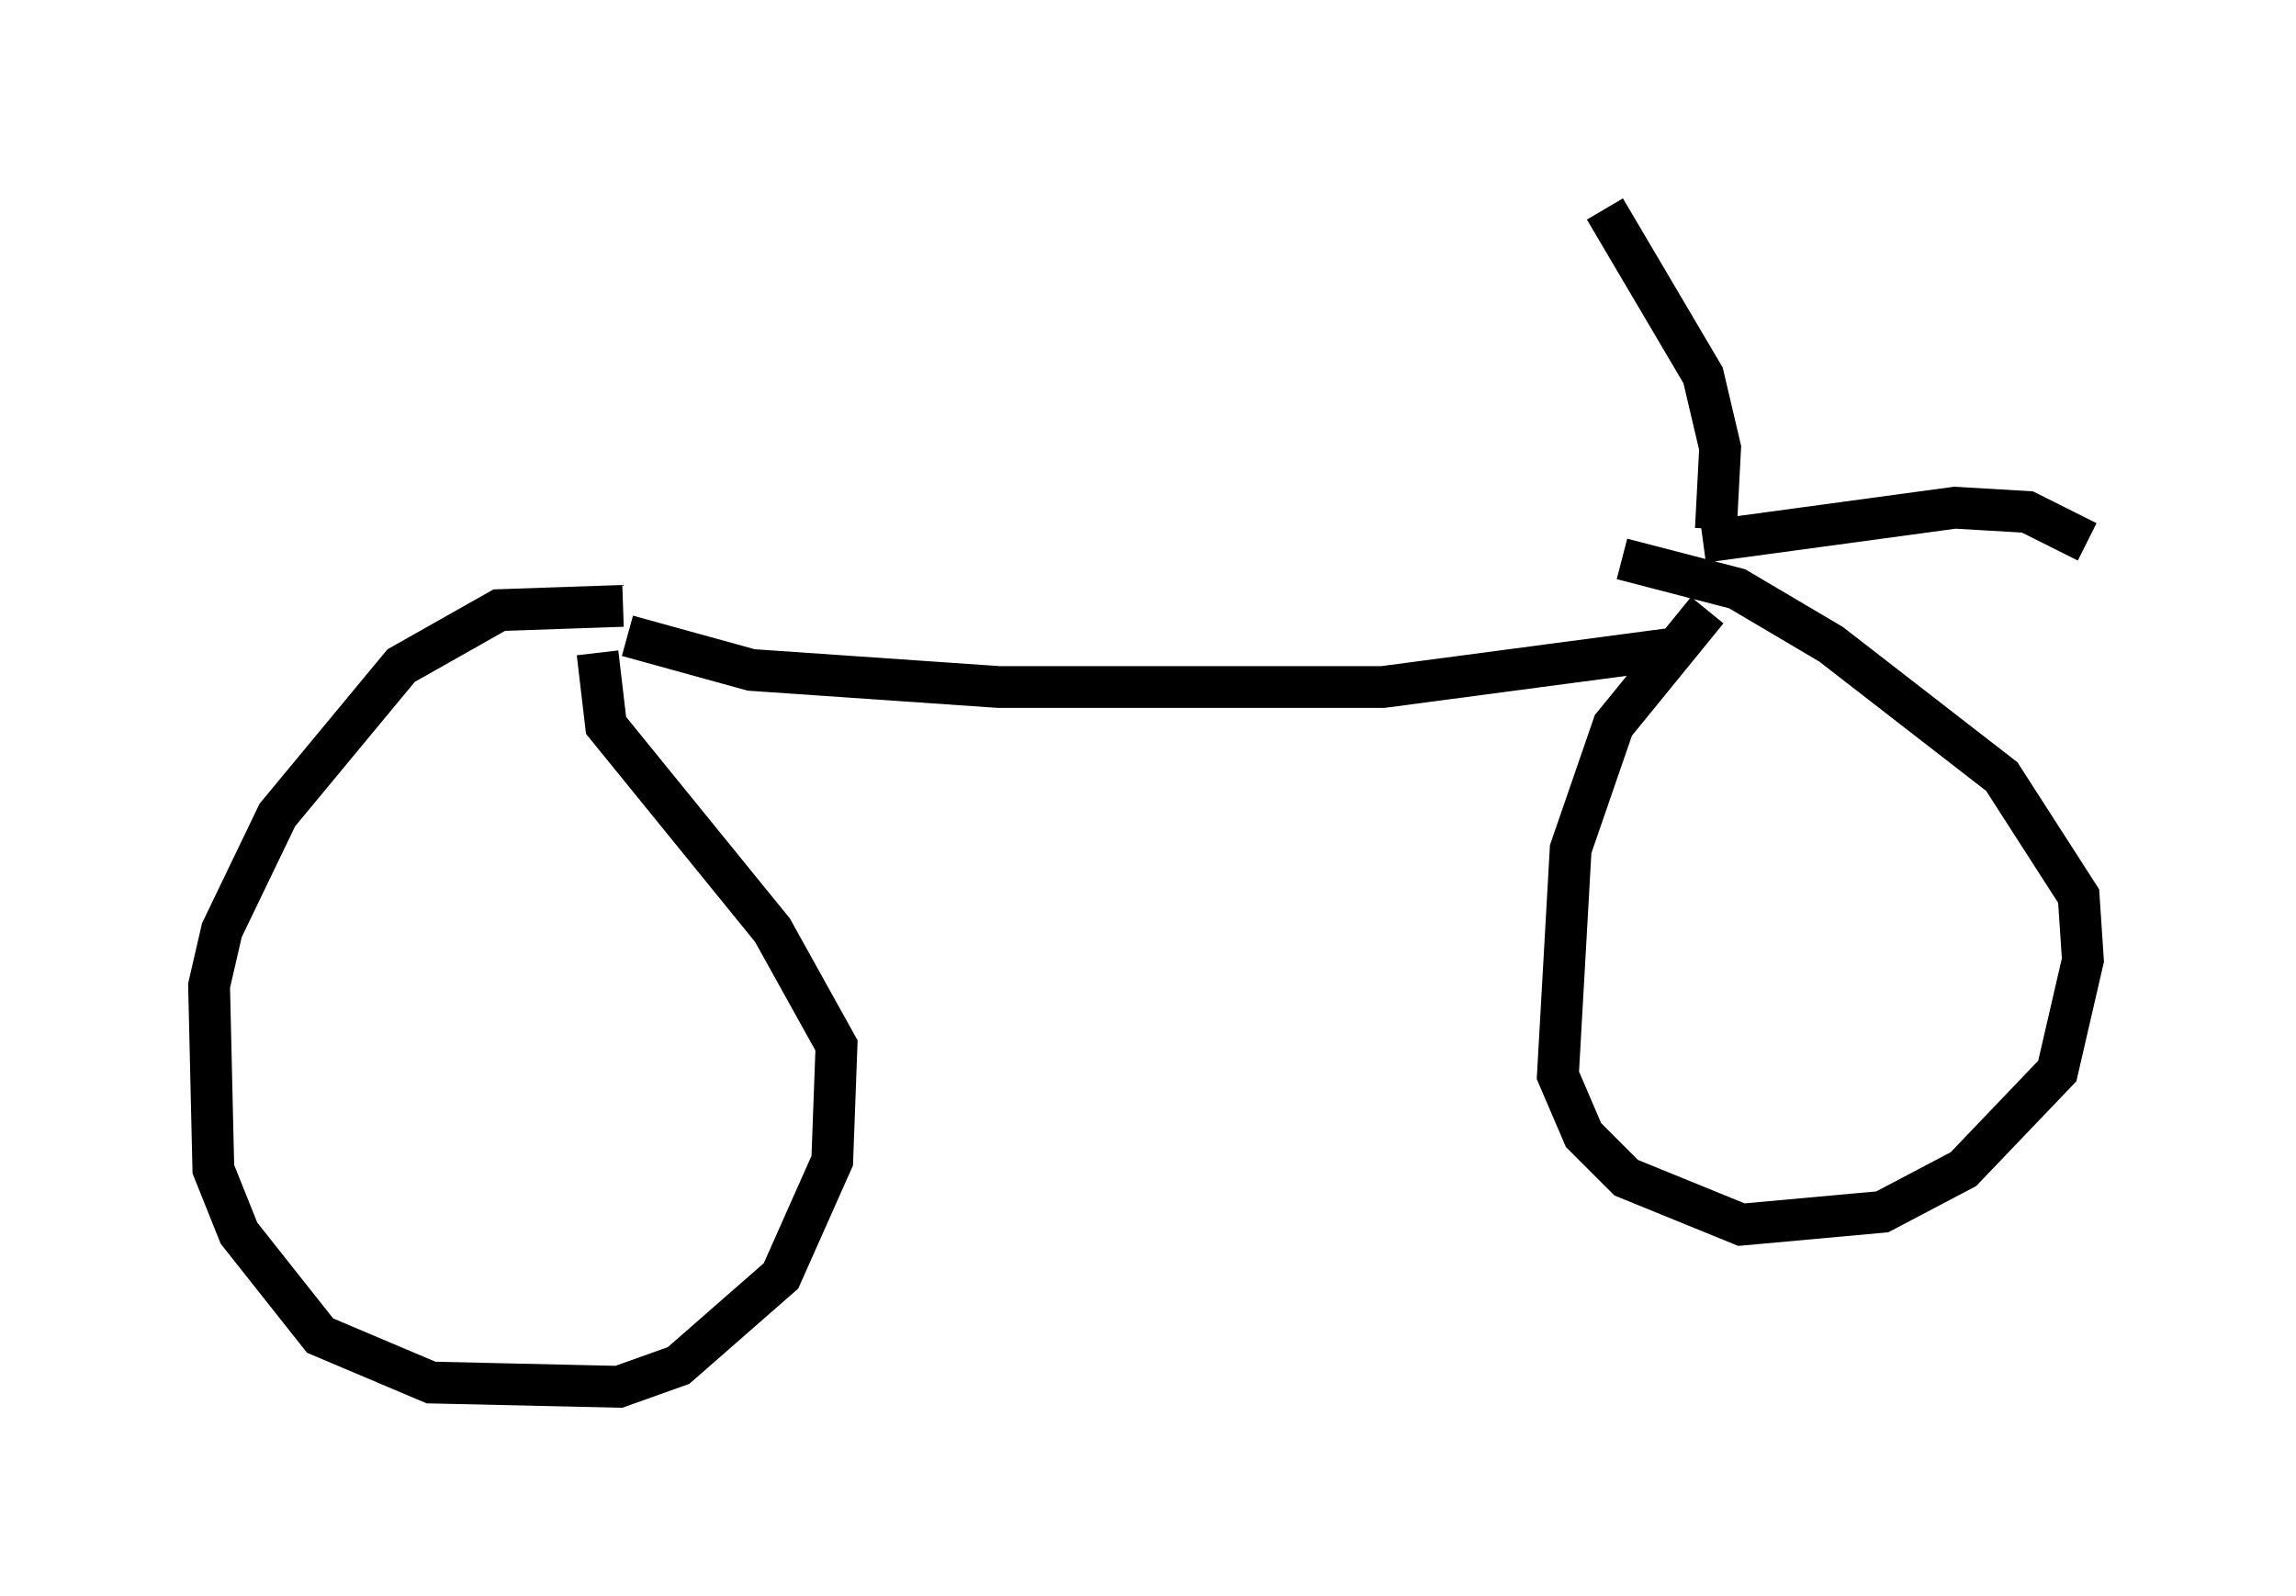 <?xml version="1.0" encoding="utf-8" ?>
<svg baseProfile="full" height="38.175" version="1.1" width="54.917" xmlns="http://www.w3.org/2000/svg" xmlns:ev="http://www.w3.org/2001/xml-events" xmlns:xlink="http://www.w3.org/1999/xlink"><defs /><rect fill="white" height="38.175" width="54.917" x="0" y="0" /><path d="M17.454, 15.106 m-2.552, -0.613 l-2.96, 0.102 -2.348, 1.327 l-2.96, 3.573 -1.327, 2.756 l-0.306, 1.327 0.102, 4.39 l0.613, 1.531 1.94, 2.45 l2.654, 1.123 4.492, 0.102 l1.429, -0.51 2.45, -2.144 l1.225, -2.756 0.102, -2.756 l-1.531, -2.756 -3.981, -4.9 l-0.204, -1.735 m0.715, -0.408 l2.96, 0.817 5.921, 0.408 l9.188, 0.0 6.942, -0.919 m0.817, -0.919 l-2.246, 2.756 -1.021, 2.96 l-0.306, 5.41 0.613, 1.429 l1.021, 1.021 2.756, 1.123 l3.369, -0.306 1.94, -1.021 l2.246, -2.348 0.613, -2.654 l-0.102, -1.531 -1.838, -2.858 l-4.083, -3.165 -2.246, -1.327 l-2.756, -0.715 m2.246, -0.715 l0.102, -1.94 -0.408, -1.735 l-2.348, -3.981 m2.348, 7.963 l6.023, -0.817 1.735, 0.102 l1.429, 0.715 " fill="none" stroke="black" stroke-width="1" /></svg>